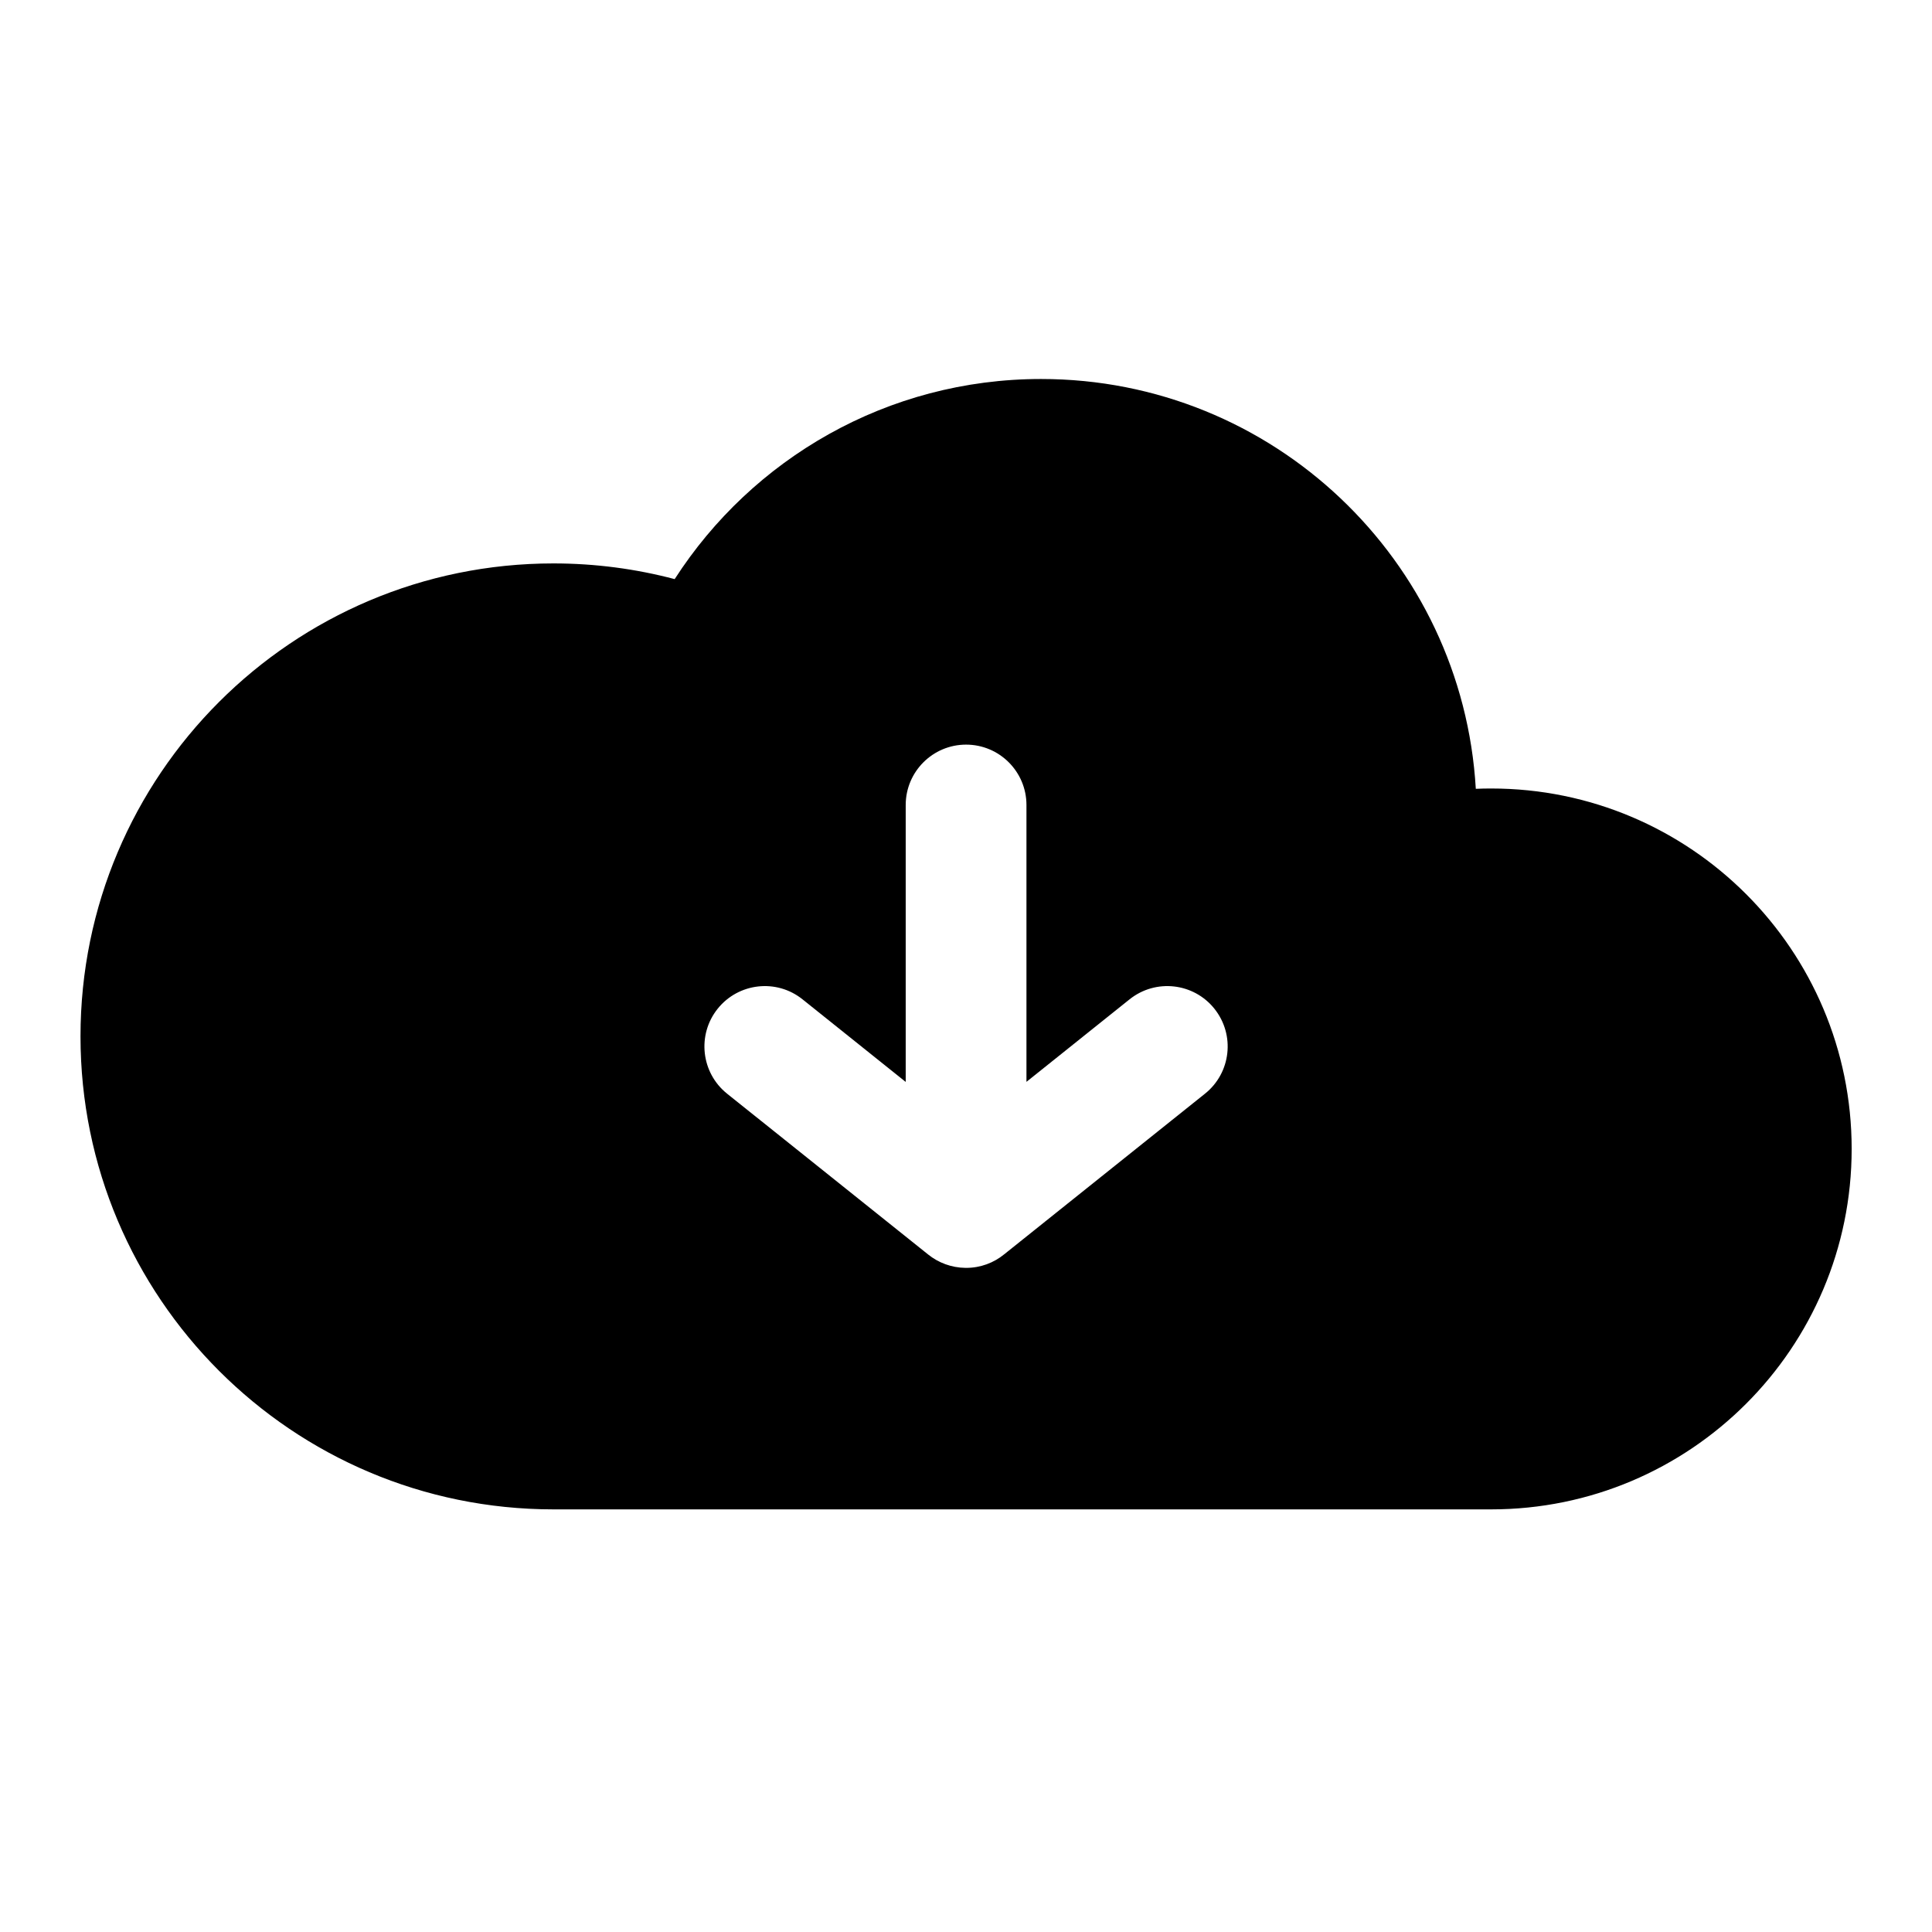 <svg viewBox="0 0 24 24" xmlns="http://www.w3.org/2000/svg">
<path fill-rule="evenodd" clip-rule="evenodd" d="M8.381 7.194C9.343 5.7 11.021 4.708 12.933 4.708C15.813 4.708 18.168 6.96 18.333 9.799C18.396 9.796 18.46 9.795 18.524 9.795C20.997 9.795 23.002 11.8 23.002 14.272C23.002 16.745 20.997 18.75 18.524 18.75H6.875C3.631 18.75 1 16.119 1 12.874C1 9.63 3.631 6.999 6.875 6.999C7.395 6.999 7.9 7.067 8.381 7.194ZM12.001 15.75C12.181 15.75 12.346 15.687 12.475 15.581L14.969 13.586C15.293 13.327 15.345 12.855 15.086 12.531C14.828 12.208 14.356 12.155 14.032 12.414L12.751 13.439V10C12.751 9.586 12.415 9.25 12.001 9.25C11.587 9.25 11.251 9.586 11.251 10V13.44L9.969 12.414C9.646 12.155 9.174 12.208 8.915 12.531C8.656 12.855 8.709 13.327 9.032 13.586L11.53 15.584C11.657 15.686 11.818 15.748 11.995 15.75L12.001 15.75Z"/>
</svg>
